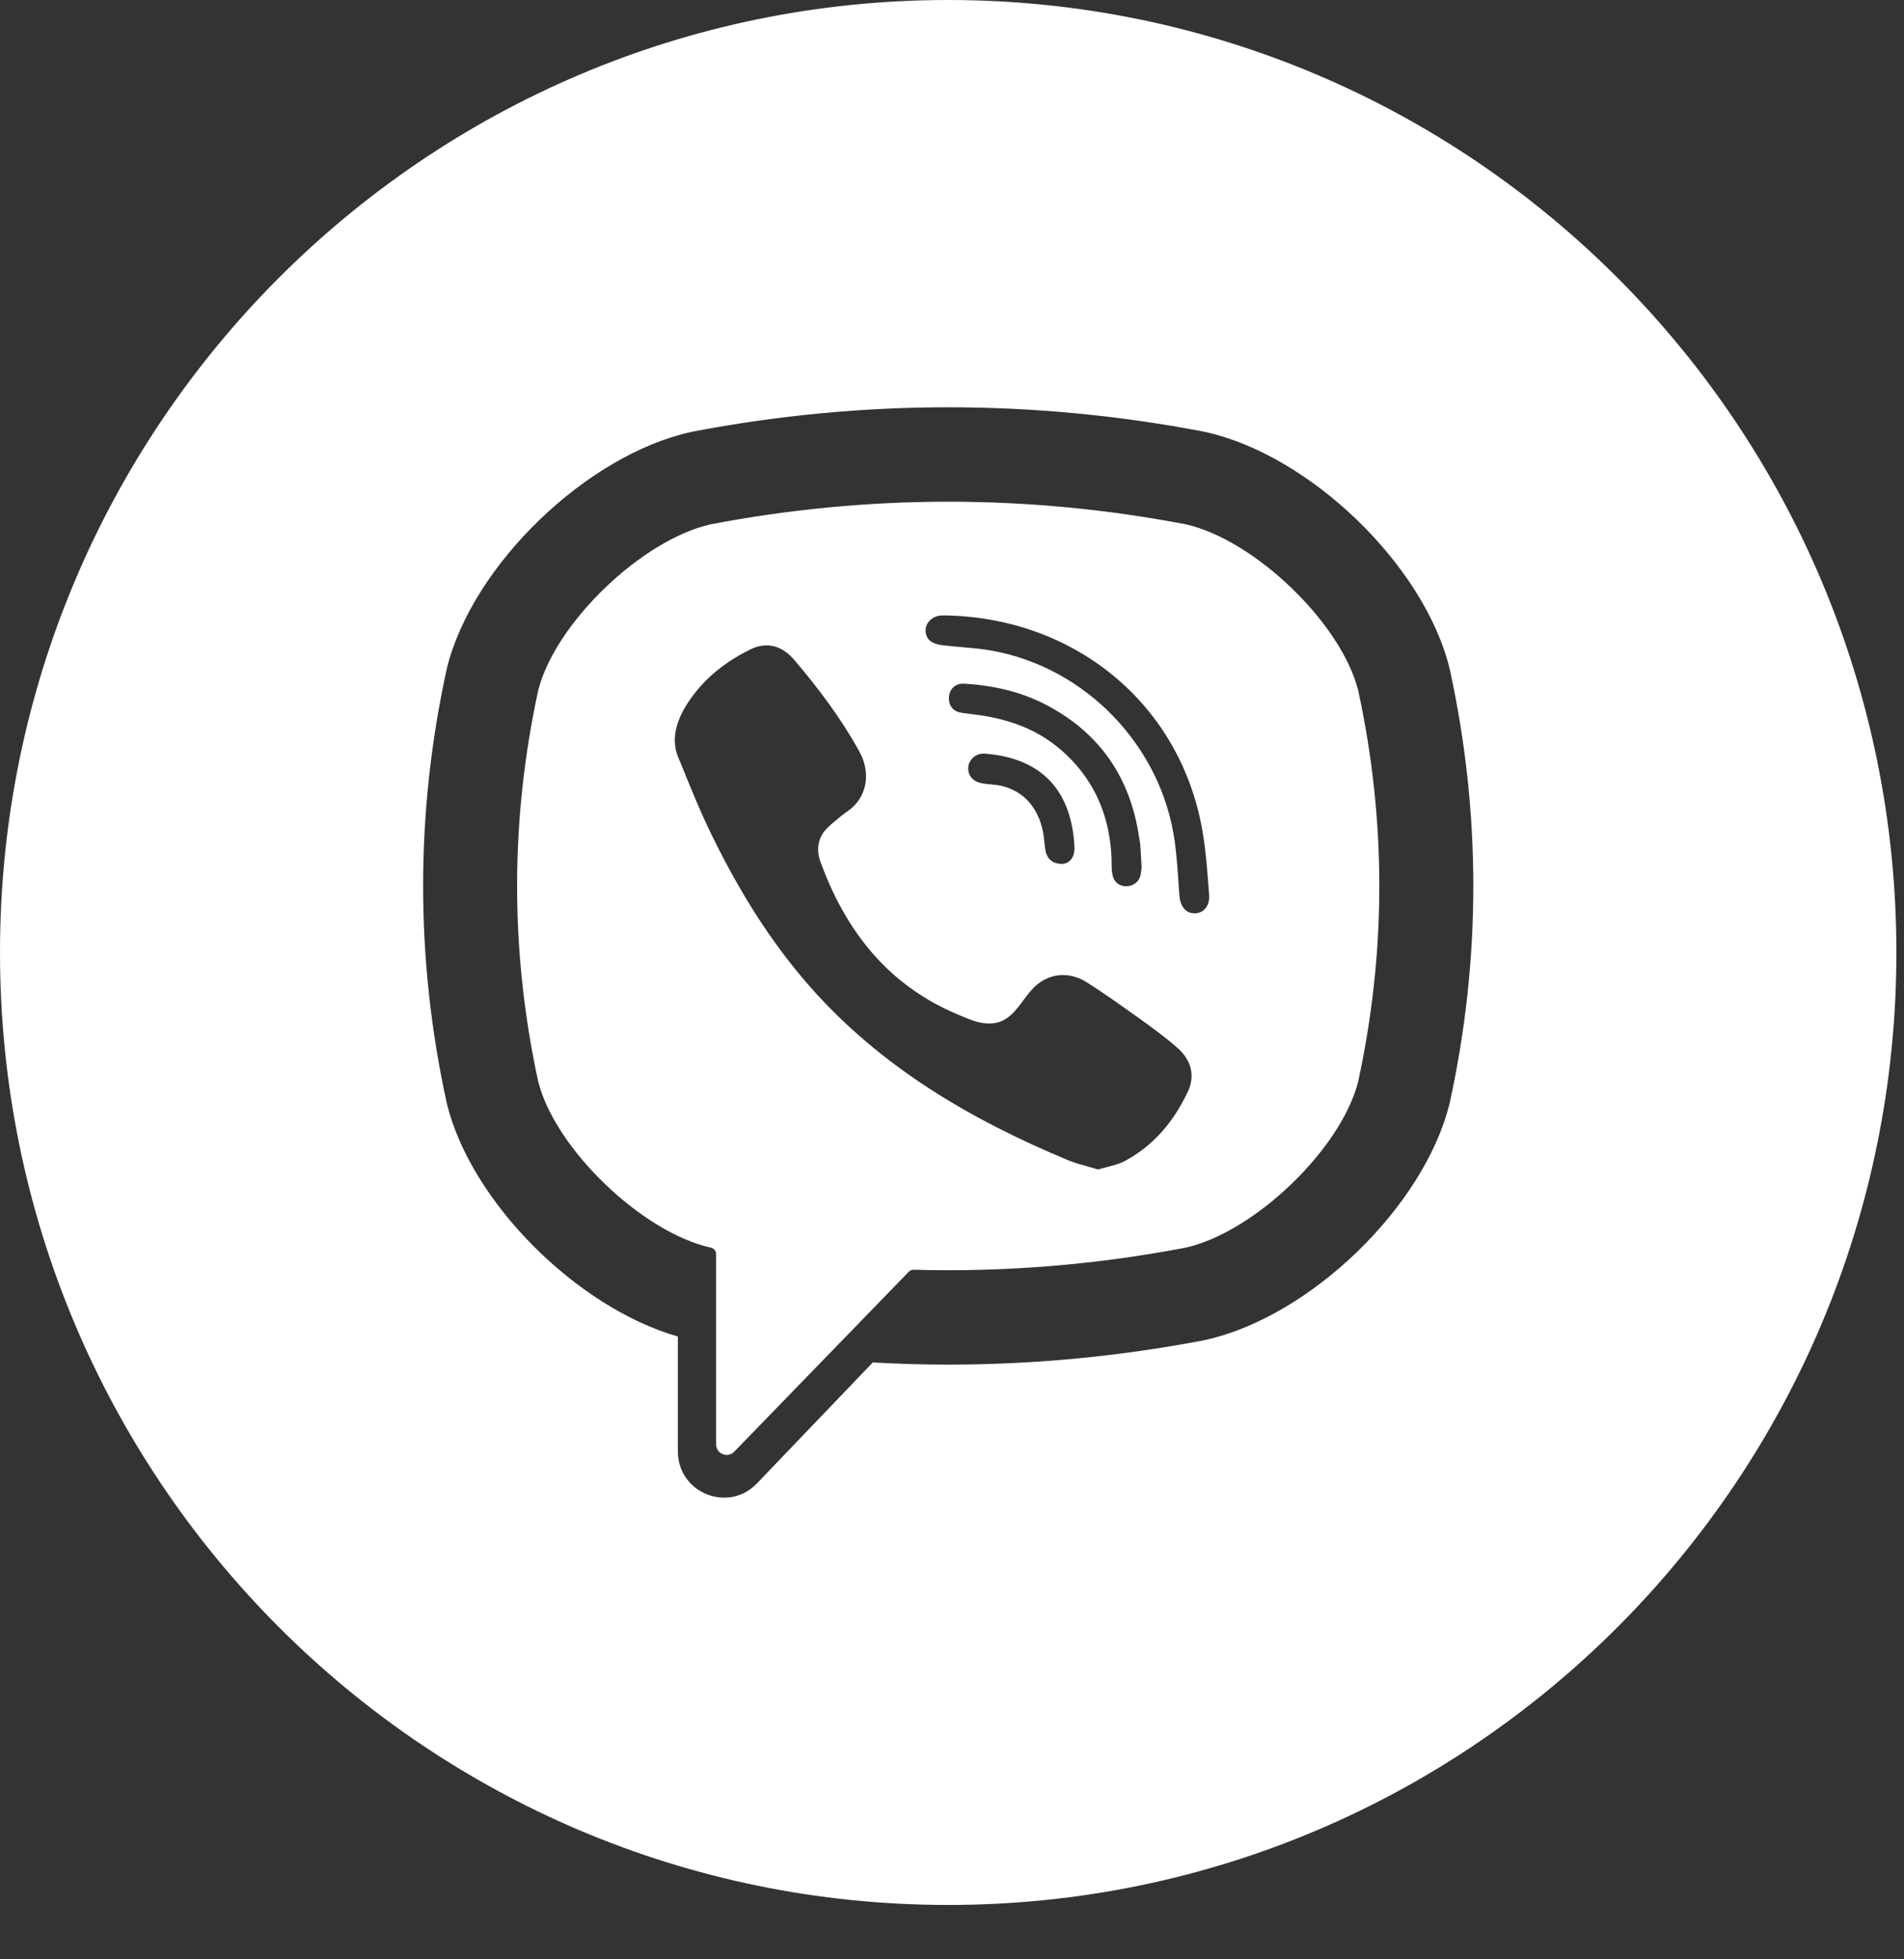 <svg width="35" height="36" viewBox="0 0 35 36" fill="none" xmlns="http://www.w3.org/2000/svg">
<rect x="0" y="0" width="35" height="36" fill="#333333" stroke="none"/>
<path fill-rule="evenodd" clip-rule="evenodd" d="M21.794 22.924C23.061 22.641 24.655 21.108 24.966 19.874C25.485 17.488 25.485 15.069 24.966 12.683C24.655 11.449 23.061 9.916 21.794 9.633C18.898 9.08 15.962 9.08 13.066 9.633C11.799 9.916 10.206 11.449 9.894 12.683C9.376 15.069 9.376 17.488 9.894 19.874C10.206 21.108 11.799 22.641 13.066 22.924C13.122 22.935 13.164 22.985 13.164 23.042V26.538C13.164 26.713 13.377 26.799 13.498 26.672L16.706 23.366C16.729 23.342 16.761 23.329 16.794 23.33C18.464 23.376 20.136 23.241 21.794 22.924ZM19.999 21.434C19.872 21.399 19.749 21.365 19.633 21.317C17.847 20.573 16.203 19.613 14.901 18.142C14.161 17.305 13.582 16.361 13.092 15.361C12.883 14.936 12.704 14.496 12.526 14.056L12.464 13.905C12.282 13.459 12.55 12.998 12.832 12.662C13.097 12.346 13.438 12.104 13.807 11.926C14.095 11.787 14.379 11.867 14.589 12.113C15.044 12.643 15.462 13.2 15.8 13.814C16.008 14.192 15.951 14.654 15.574 14.911C15.5 14.961 15.432 15.018 15.364 15.075L15.313 15.117C15.239 15.179 15.168 15.242 15.117 15.325C15.023 15.478 15.018 15.659 15.079 15.826C15.544 17.108 16.327 18.106 17.613 18.643L17.668 18.666C17.856 18.746 18.046 18.826 18.262 18.801C18.519 18.771 18.664 18.578 18.809 18.383C18.888 18.276 18.968 18.17 19.066 18.089C19.338 17.866 19.686 17.863 19.978 18.049C20.271 18.235 20.555 18.435 20.837 18.637L20.896 18.678C21.153 18.863 21.408 19.045 21.646 19.255C21.892 19.472 21.976 19.758 21.838 20.052C21.585 20.593 21.216 21.042 20.684 21.328C20.582 21.384 20.465 21.413 20.348 21.443C20.294 21.457 20.239 21.471 20.186 21.488C20.122 21.469 20.06 21.451 19.999 21.434ZM22.101 15.25C21.69 12.931 19.771 11.374 17.435 11.309L17.421 11.309L17.395 11.308C17.363 11.308 17.331 11.307 17.3 11.309C17.134 11.318 16.987 11.457 17.018 11.632C17.053 11.829 17.25 11.849 17.413 11.865L17.441 11.868C17.523 11.877 17.605 11.884 17.688 11.891C17.87 11.907 18.052 11.922 18.232 11.955C19.964 12.265 21.352 13.71 21.594 15.458C21.63 15.722 21.648 15.988 21.666 16.255C21.671 16.322 21.675 16.39 21.68 16.457C21.692 16.626 21.777 16.783 21.964 16.781C22.145 16.779 22.24 16.619 22.227 16.45L22.216 16.301C22.189 15.949 22.162 15.596 22.101 15.25ZM20.984 15.937C20.984 15.944 20.983 15.951 20.982 15.959C20.979 15.994 20.975 16.044 20.962 16.093C20.9 16.328 20.544 16.357 20.463 16.12C20.439 16.049 20.435 15.969 20.435 15.893C20.434 15.397 20.326 14.9 20.077 14.468C19.82 14.024 19.428 13.65 18.969 13.424C18.691 13.288 18.391 13.203 18.086 13.152C18.003 13.139 17.92 13.128 17.837 13.118C17.786 13.111 17.735 13.105 17.684 13.098C17.522 13.075 17.436 12.972 17.444 12.811C17.451 12.661 17.56 12.553 17.723 12.562C18.259 12.593 18.777 12.709 19.254 12.963C20.223 13.478 20.777 14.291 20.938 15.377C20.941 15.395 20.944 15.413 20.947 15.43C20.953 15.462 20.959 15.493 20.961 15.525C20.968 15.612 20.972 15.699 20.978 15.801L20.985 15.93C20.985 15.932 20.985 15.934 20.984 15.937ZM19.212 15.588C19.232 15.768 19.337 15.876 19.532 15.873C19.621 15.867 19.712 15.805 19.741 15.681C19.757 15.611 19.75 15.533 19.744 15.46L19.744 15.454C19.651 14.383 19.004 13.913 18.098 13.847C17.953 13.837 17.824 13.941 17.802 14.074C17.778 14.22 17.863 14.346 18.019 14.384C18.086 14.401 18.154 14.407 18.222 14.413C18.3 14.42 18.378 14.428 18.454 14.45C18.567 14.482 18.675 14.533 18.77 14.603C18.971 14.75 19.098 14.973 19.157 15.213C19.183 15.319 19.195 15.428 19.206 15.537C19.208 15.554 19.21 15.571 19.212 15.588Z" fill="white"/>
<path fill-rule="evenodd" clip-rule="evenodd" d="M34.86 17.501C34.86 27.166 27.057 35.001 17.43 35.001C7.804 35.001 0 27.166 0 17.501C0 7.835 7.804 0 17.43 0C27.057 0 34.86 7.835 34.86 17.501ZM26.645 12.277L26.651 12.3C27.227 14.94 27.227 17.617 26.651 20.257L26.645 20.28C26.179 22.171 24.08 24.199 22.152 24.621L22.13 24.626C20.571 24.924 19 25.073 17.43 25.073C16.968 25.073 16.506 25.059 16.044 25.033L13.915 27.255C13.388 27.806 12.461 27.431 12.461 26.668V24.557C10.605 24.025 8.661 22.09 8.215 20.28L8.21 20.257C7.634 17.617 7.634 14.94 8.21 12.3L8.215 12.277C8.681 10.386 10.781 8.358 12.708 7.936L12.731 7.931C15.849 7.334 19.011 7.334 22.13 7.931L22.152 7.936C24.08 8.358 26.18 10.386 26.645 12.277Z" fill="white"/>
</svg>
